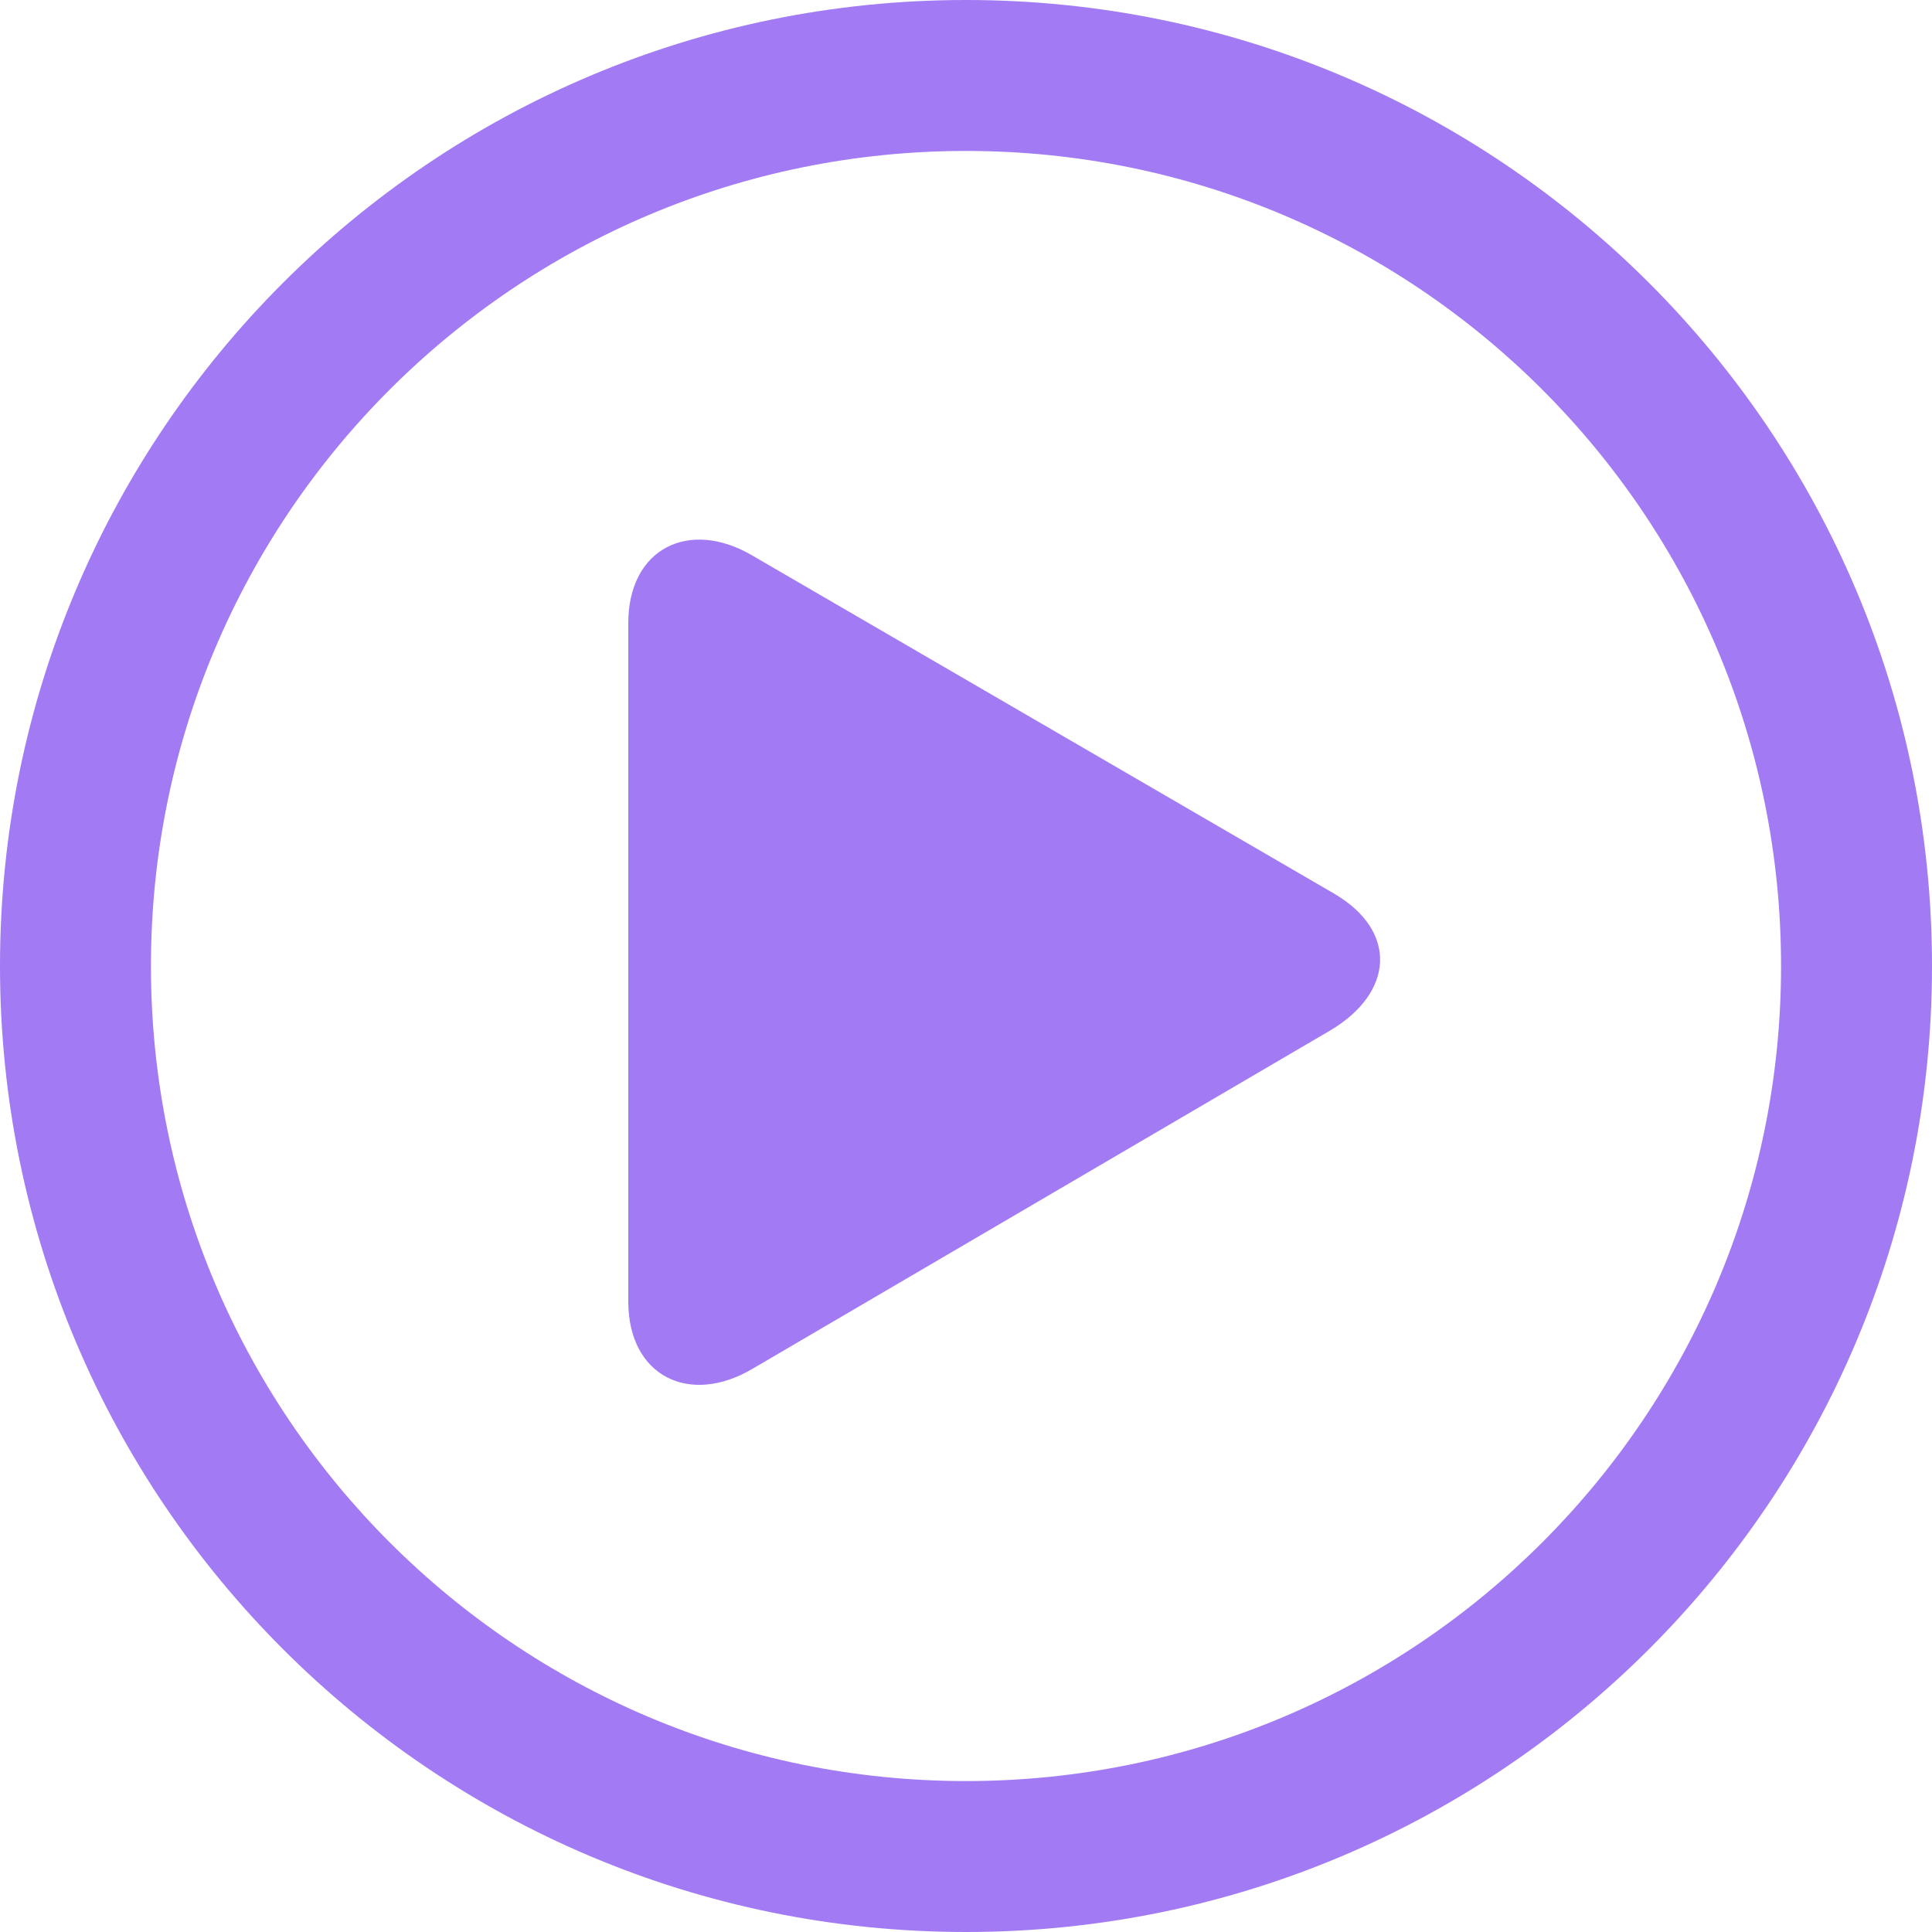 <svg width="512" height="512" xmlns="http://www.w3.org/2000/svg">

 <g>
  <title>background</title>
  <rect fill="none" id="canvas_background" height="514" width="514" y="-1" x="-1"/>
 </g>
 <g>
  <title>Layer 1</title>
  <g id="svg_1">
   <path fill="#a27af3" id="svg_2" d="m256,0c-141.391,0 -256,114.609 -256,256c0,141.391 114.609,256 256,256c141.391,0 256,-114.609 256,-256c0,-141.391 -114.609,-256 -256,-256zm0,472c-119.297,0 -216,-96.703 -216,-216s96.703,-216 216,-216s216,96.703 216,216s-96.703,216 -216,216z"/>
   <path fill="#a27af3" id="svg_3" d="m353.661,236.879l-154.174,-89.594c-16.844,-9.969 -32.987,-1.938 -32.987,17.844l0,179.766c0,19.75 16.143,27.797 32.987,17.812l152.956,-89.578c16.905,-9.969 18.109,-26.281 1.218,-36.25z"/>
  </g>
  <g id="svg_4"/>
  <g id="svg_5"/>
  <g id="svg_6"/>
  <g id="svg_7"/>
  <g id="svg_8"/>
  <g id="svg_9"/>
  <g id="svg_10"/>
  <g id="svg_11"/>
  <g id="svg_12"/>
  <g id="svg_13"/>
  <g id="svg_14"/>
  <g id="svg_15"/>
  <g id="svg_16"/>
  <g id="svg_17"/>
  <g id="svg_18"/>
 </g>
</svg>